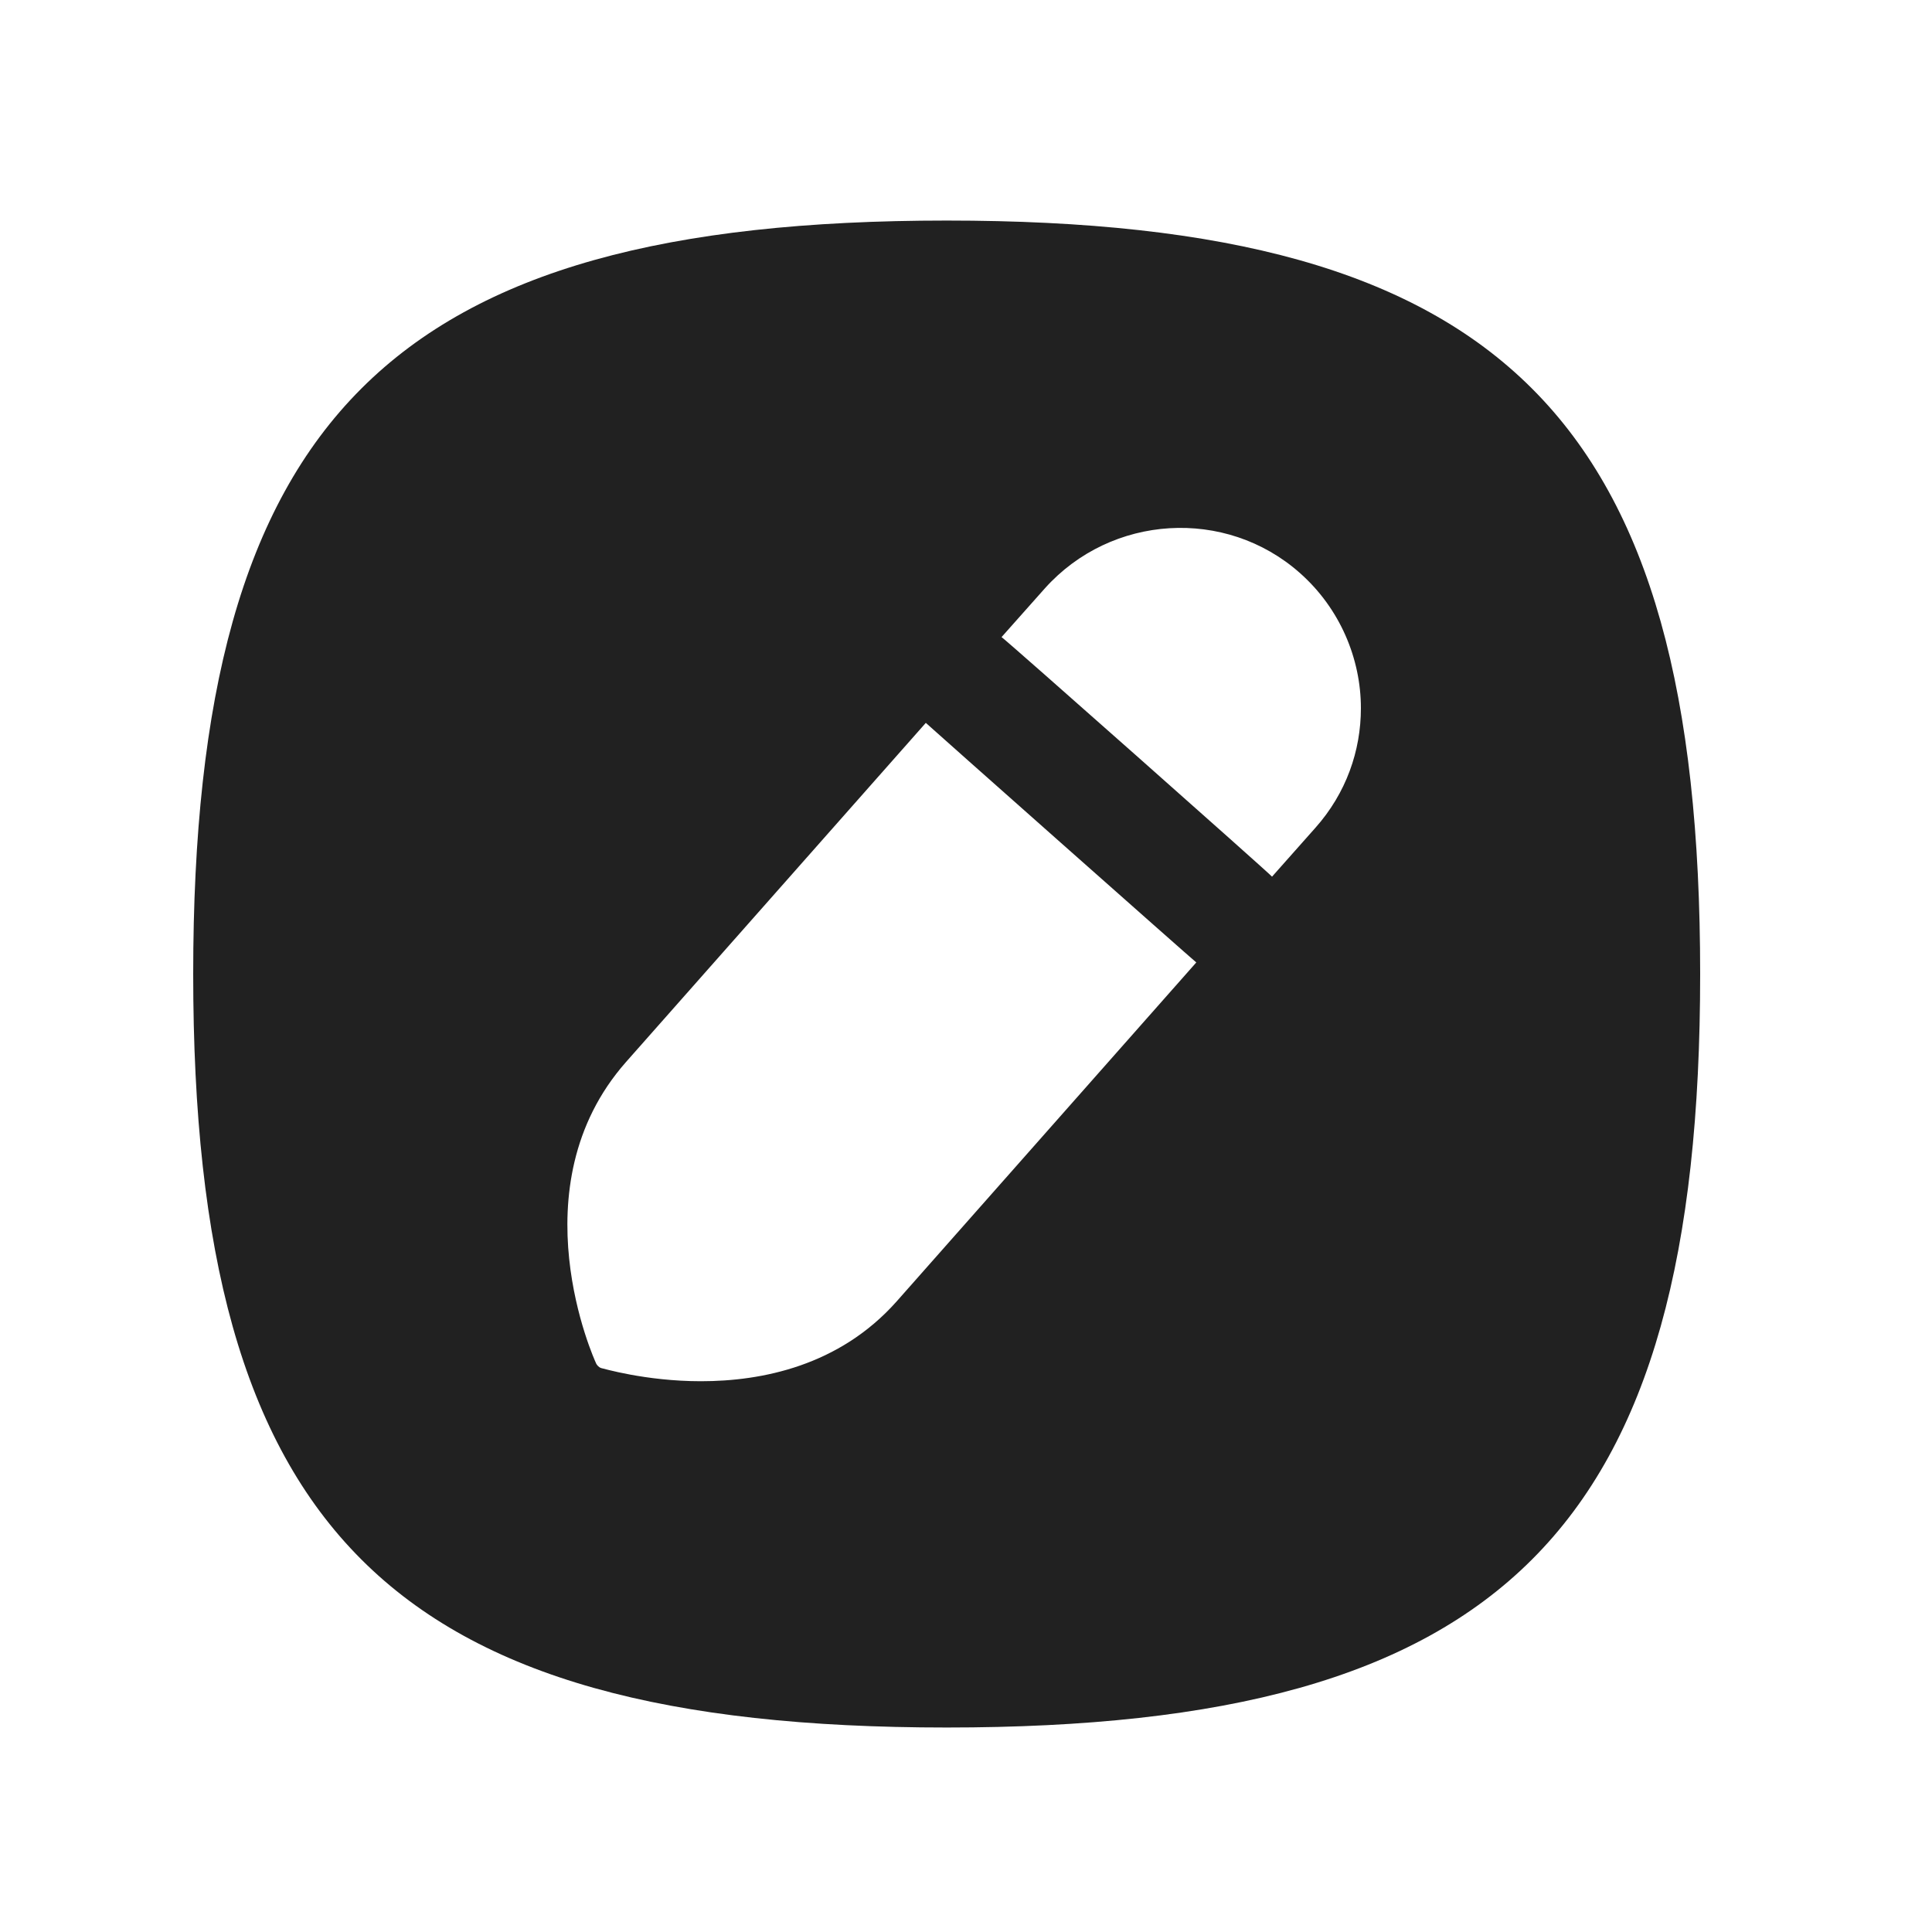 <svg width="25" height="25" viewBox="0 0 25 25" fill="none" xmlns="http://www.w3.org/2000/svg">
<path fill-rule="evenodd" clip-rule="evenodd" d="M17.02 10.713L16.46 11.344C16.44 11.313 13 8.264 12.96 8.244L13.52 7.614C14.38 6.654 15.86 6.564 16.82 7.414C17.34 7.874 17.61 8.524 17.61 9.164C17.61 9.714 17.42 10.264 17.02 10.713ZM11.6 16.843C10.86 17.674 9.86 17.873 9.07 17.873C8.35 17.873 7.79 17.703 7.78 17.703C7.75 17.694 7.72 17.663 7.71 17.634C7.7 17.613 6.67 15.364 8.1 13.743L11.98 9.354C12.01 9.384 15.45 12.434 15.48 12.454L11.6 16.843ZM12.25 2.854C5.05 2.854 2.5 5.404 2.5 12.604C2.5 19.803 5.05 22.354 12.25 22.354C19.45 22.354 22 19.803 22 12.604C22 5.404 19.45 2.854 12.25 2.854Z" fill="#212121"/>
</svg>
